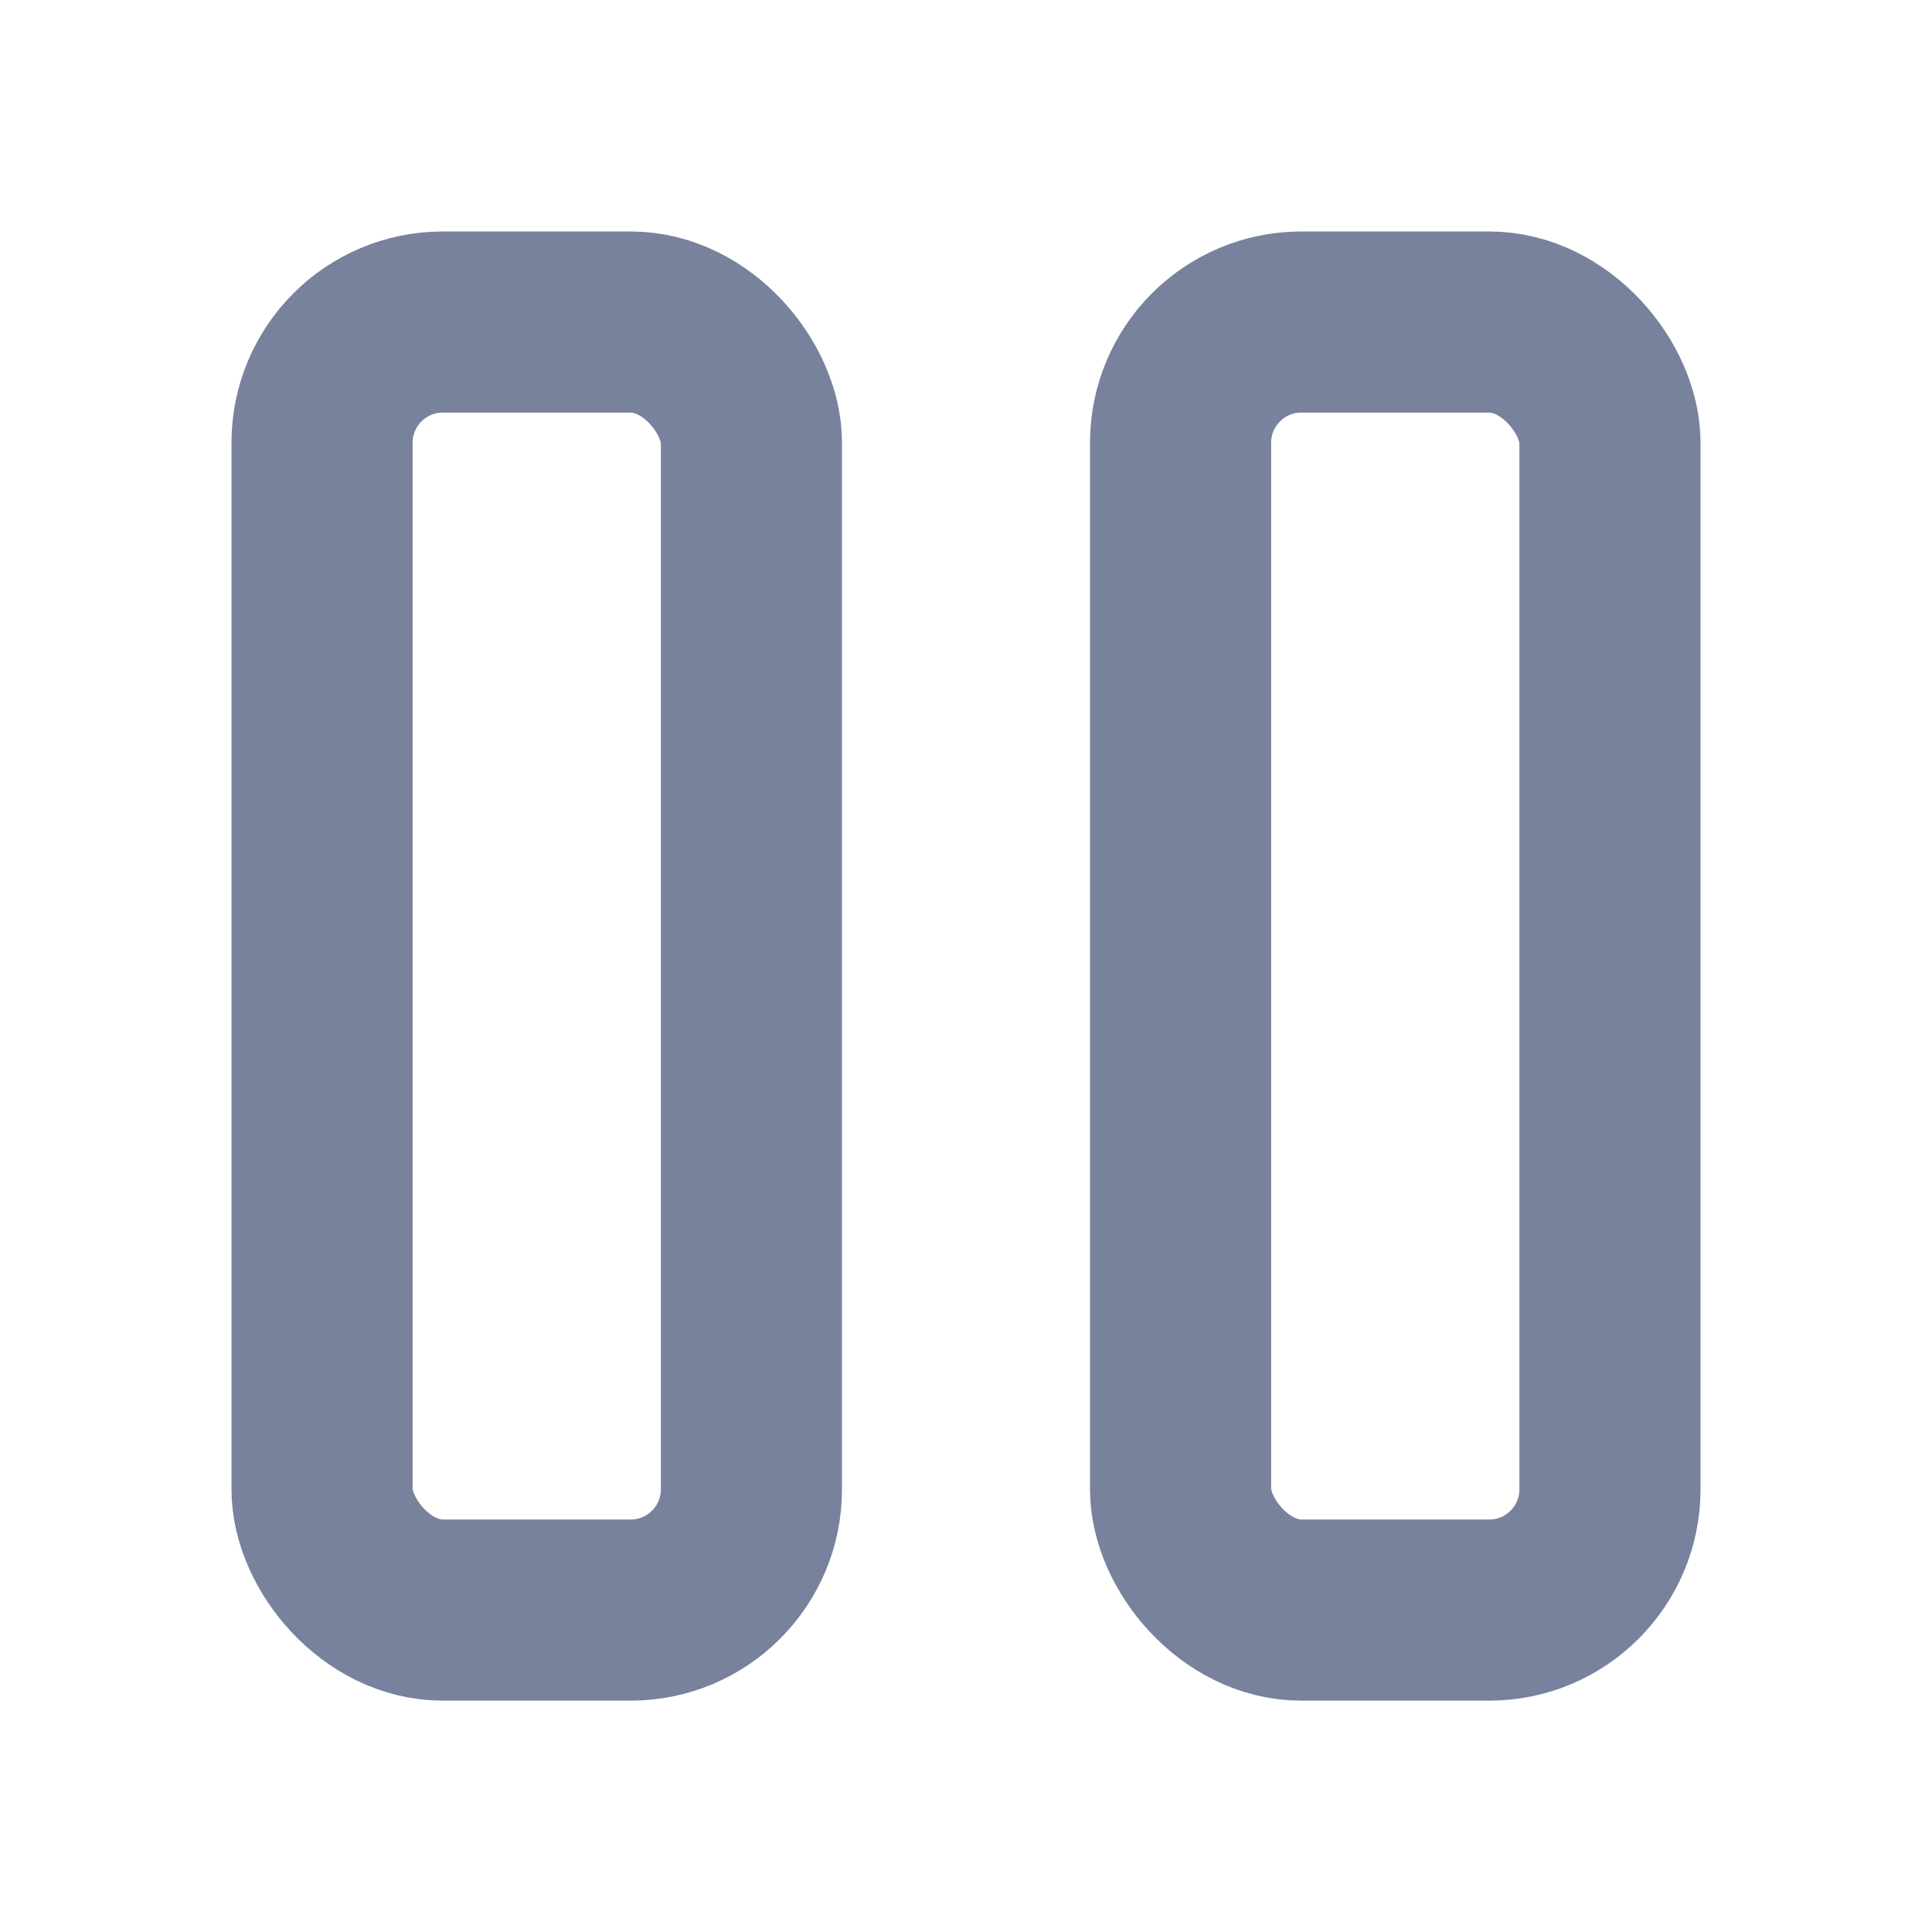 <svg width="16" height="16" viewBox="0 0 16 16" fill="none" xmlns="http://www.w3.org/2000/svg">
<rect x="2.667" y="2.667" width="3.556" height="10.667" rx="1" stroke="#78829D" stroke-width="1.5"/>
<rect x="9.777" y="2.667" width="3.556" height="10.667" rx="1" stroke="#78829D" stroke-width="1.5"/>
</svg>
